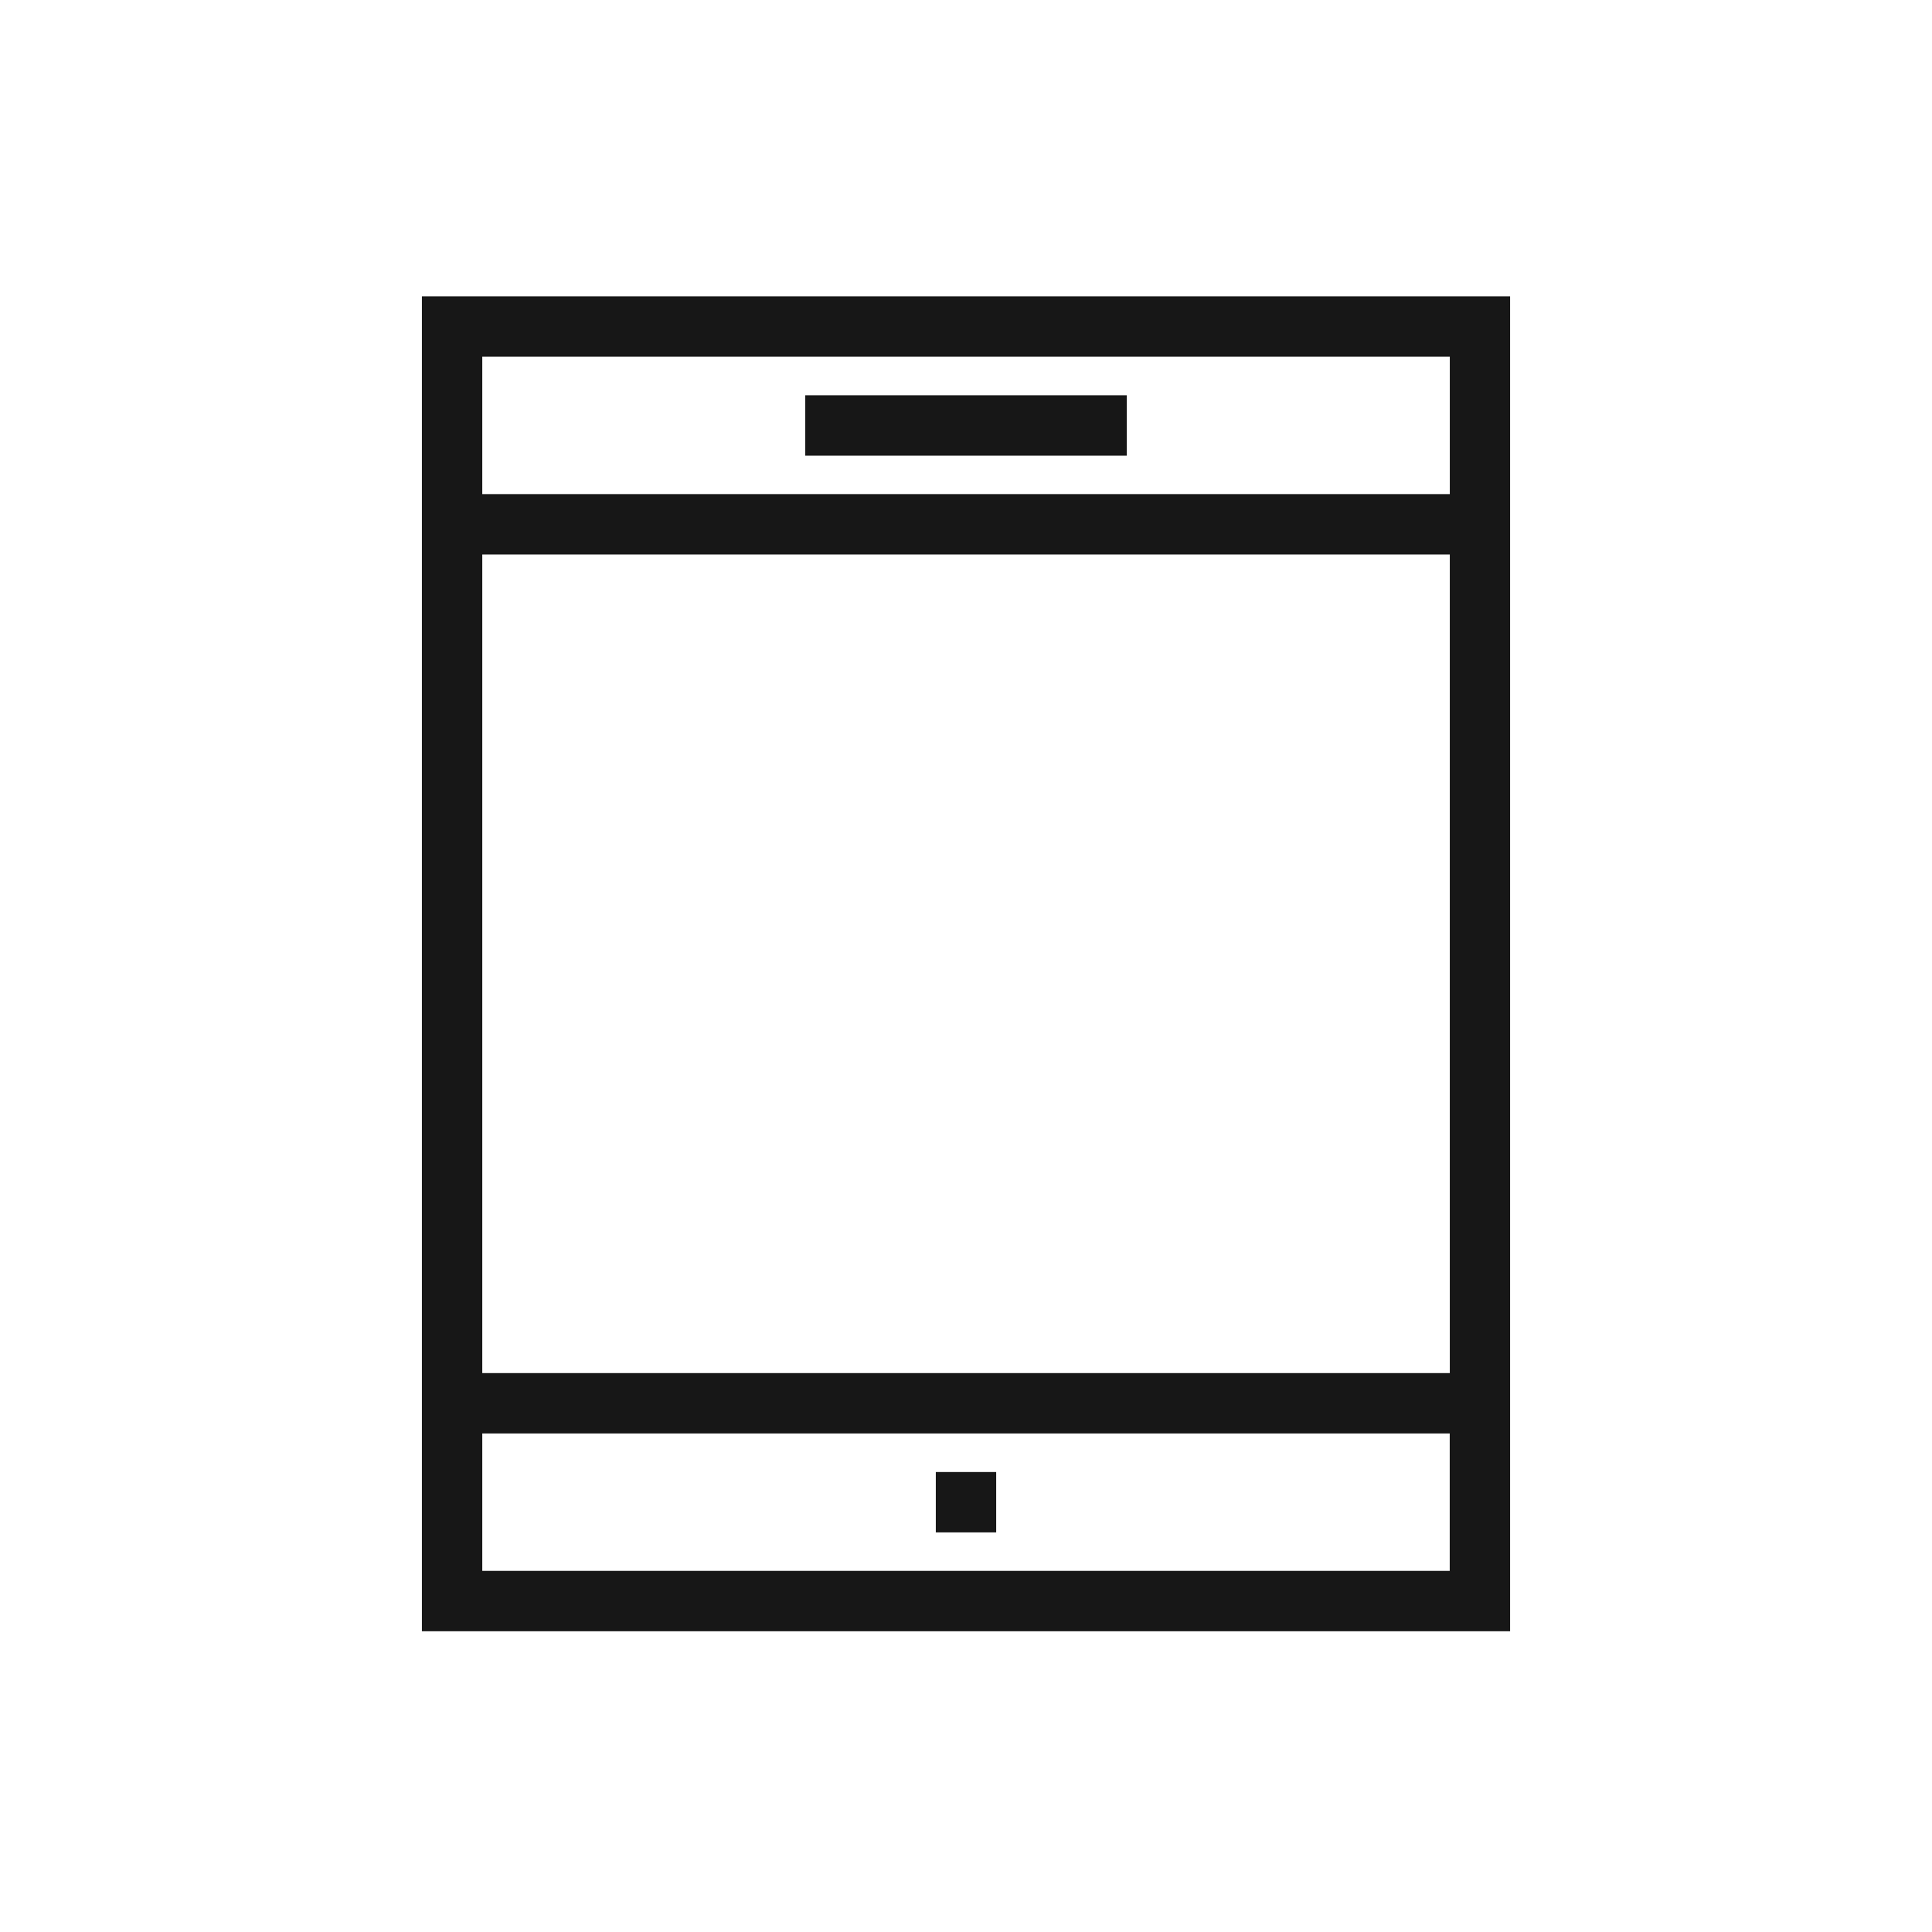<svg xmlns="http://www.w3.org/2000/svg" viewBox="0 0 24 24"><title>Tablet</title><rect x="11.625" y="18.286" width="0.75" height="0.75" fill="#171717"/><rect x="10.003" y="4.91" width="3.994" height="0.75" fill="#171717"/><path d="M5.241,3.681v16.583H18.759V3.681Zm12.769.75v1.707H5.991v-1.707Zm0,2.457V17.057H5.991V6.888ZM5.991,19.514v-1.707H18.009v1.707Z" fill="#171717"/></svg>